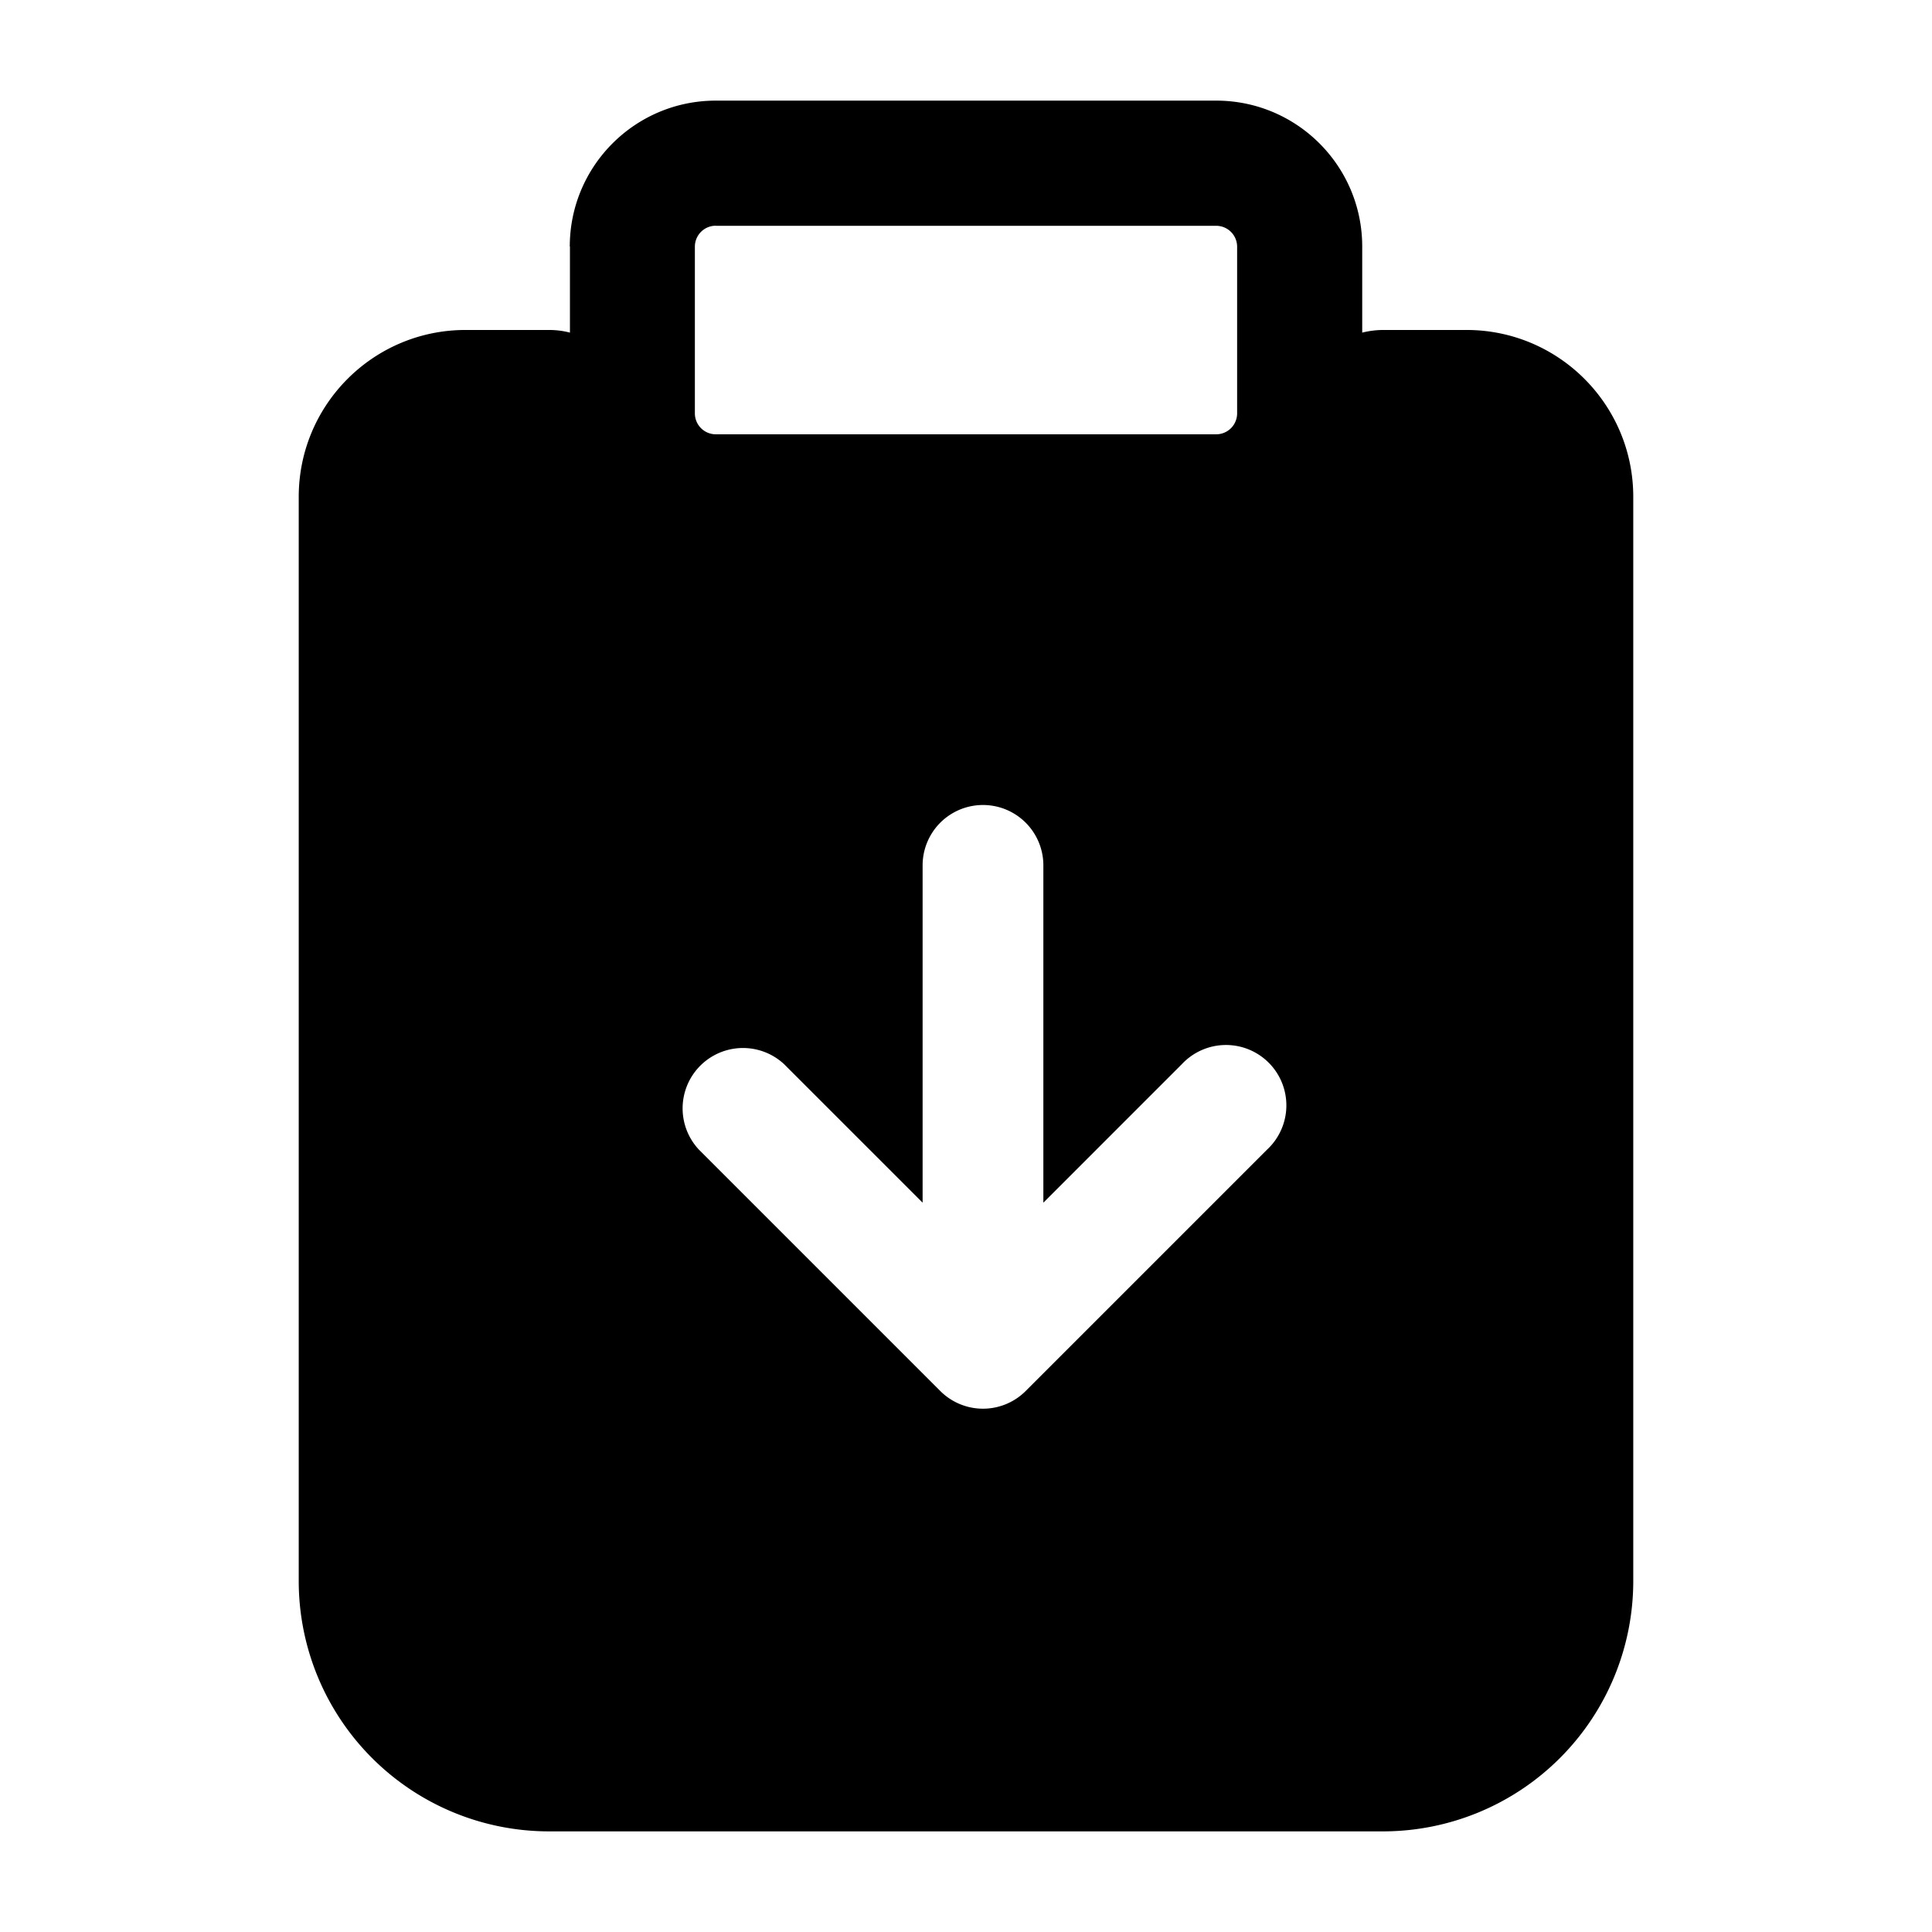 <svg xmlns="http://www.w3.org/2000/svg" viewBox="0 0 24 24" fill="currentColor" aria-hidden="true" data-slot="icon">
  <path fill-rule="evenodd" d="M7.078 3.063c0-1.001.812-1.813 1.814-1.813h6.216c1.002 0 1.814.812 1.814 1.813v1.069q.125-.032.259-.033h1.036c1.145 0 2.072.928 2.072 2.073v13.47a3.11 3.11 0 0 1-3.108 3.108H6.819a3.11 3.11 0 0 1-3.108-3.108V6.172c0-1.145.928-2.073 2.072-2.073H6.82q.135 0 .26.033V3.063Zm1.814-.259a.26.26 0 0 0-.26.26v2.072a.26.26 0 0 0 .26.259h6.216a.26.26 0 0 0 .26-.26V3.064a.26.26 0 0 0-.26-.259H8.892Zm4.069 7.946a.75.75 0 1 0-1.5 0v4.19l-1.72-1.72a.75.75 0 0 0-1.06 1.06l3 3a.75.75 0 0 0 1.06 0l3-3a.75.75 0 1 0-1.06-1.06l-1.72 1.72z" clip-rule="evenodd"/>
</svg>
